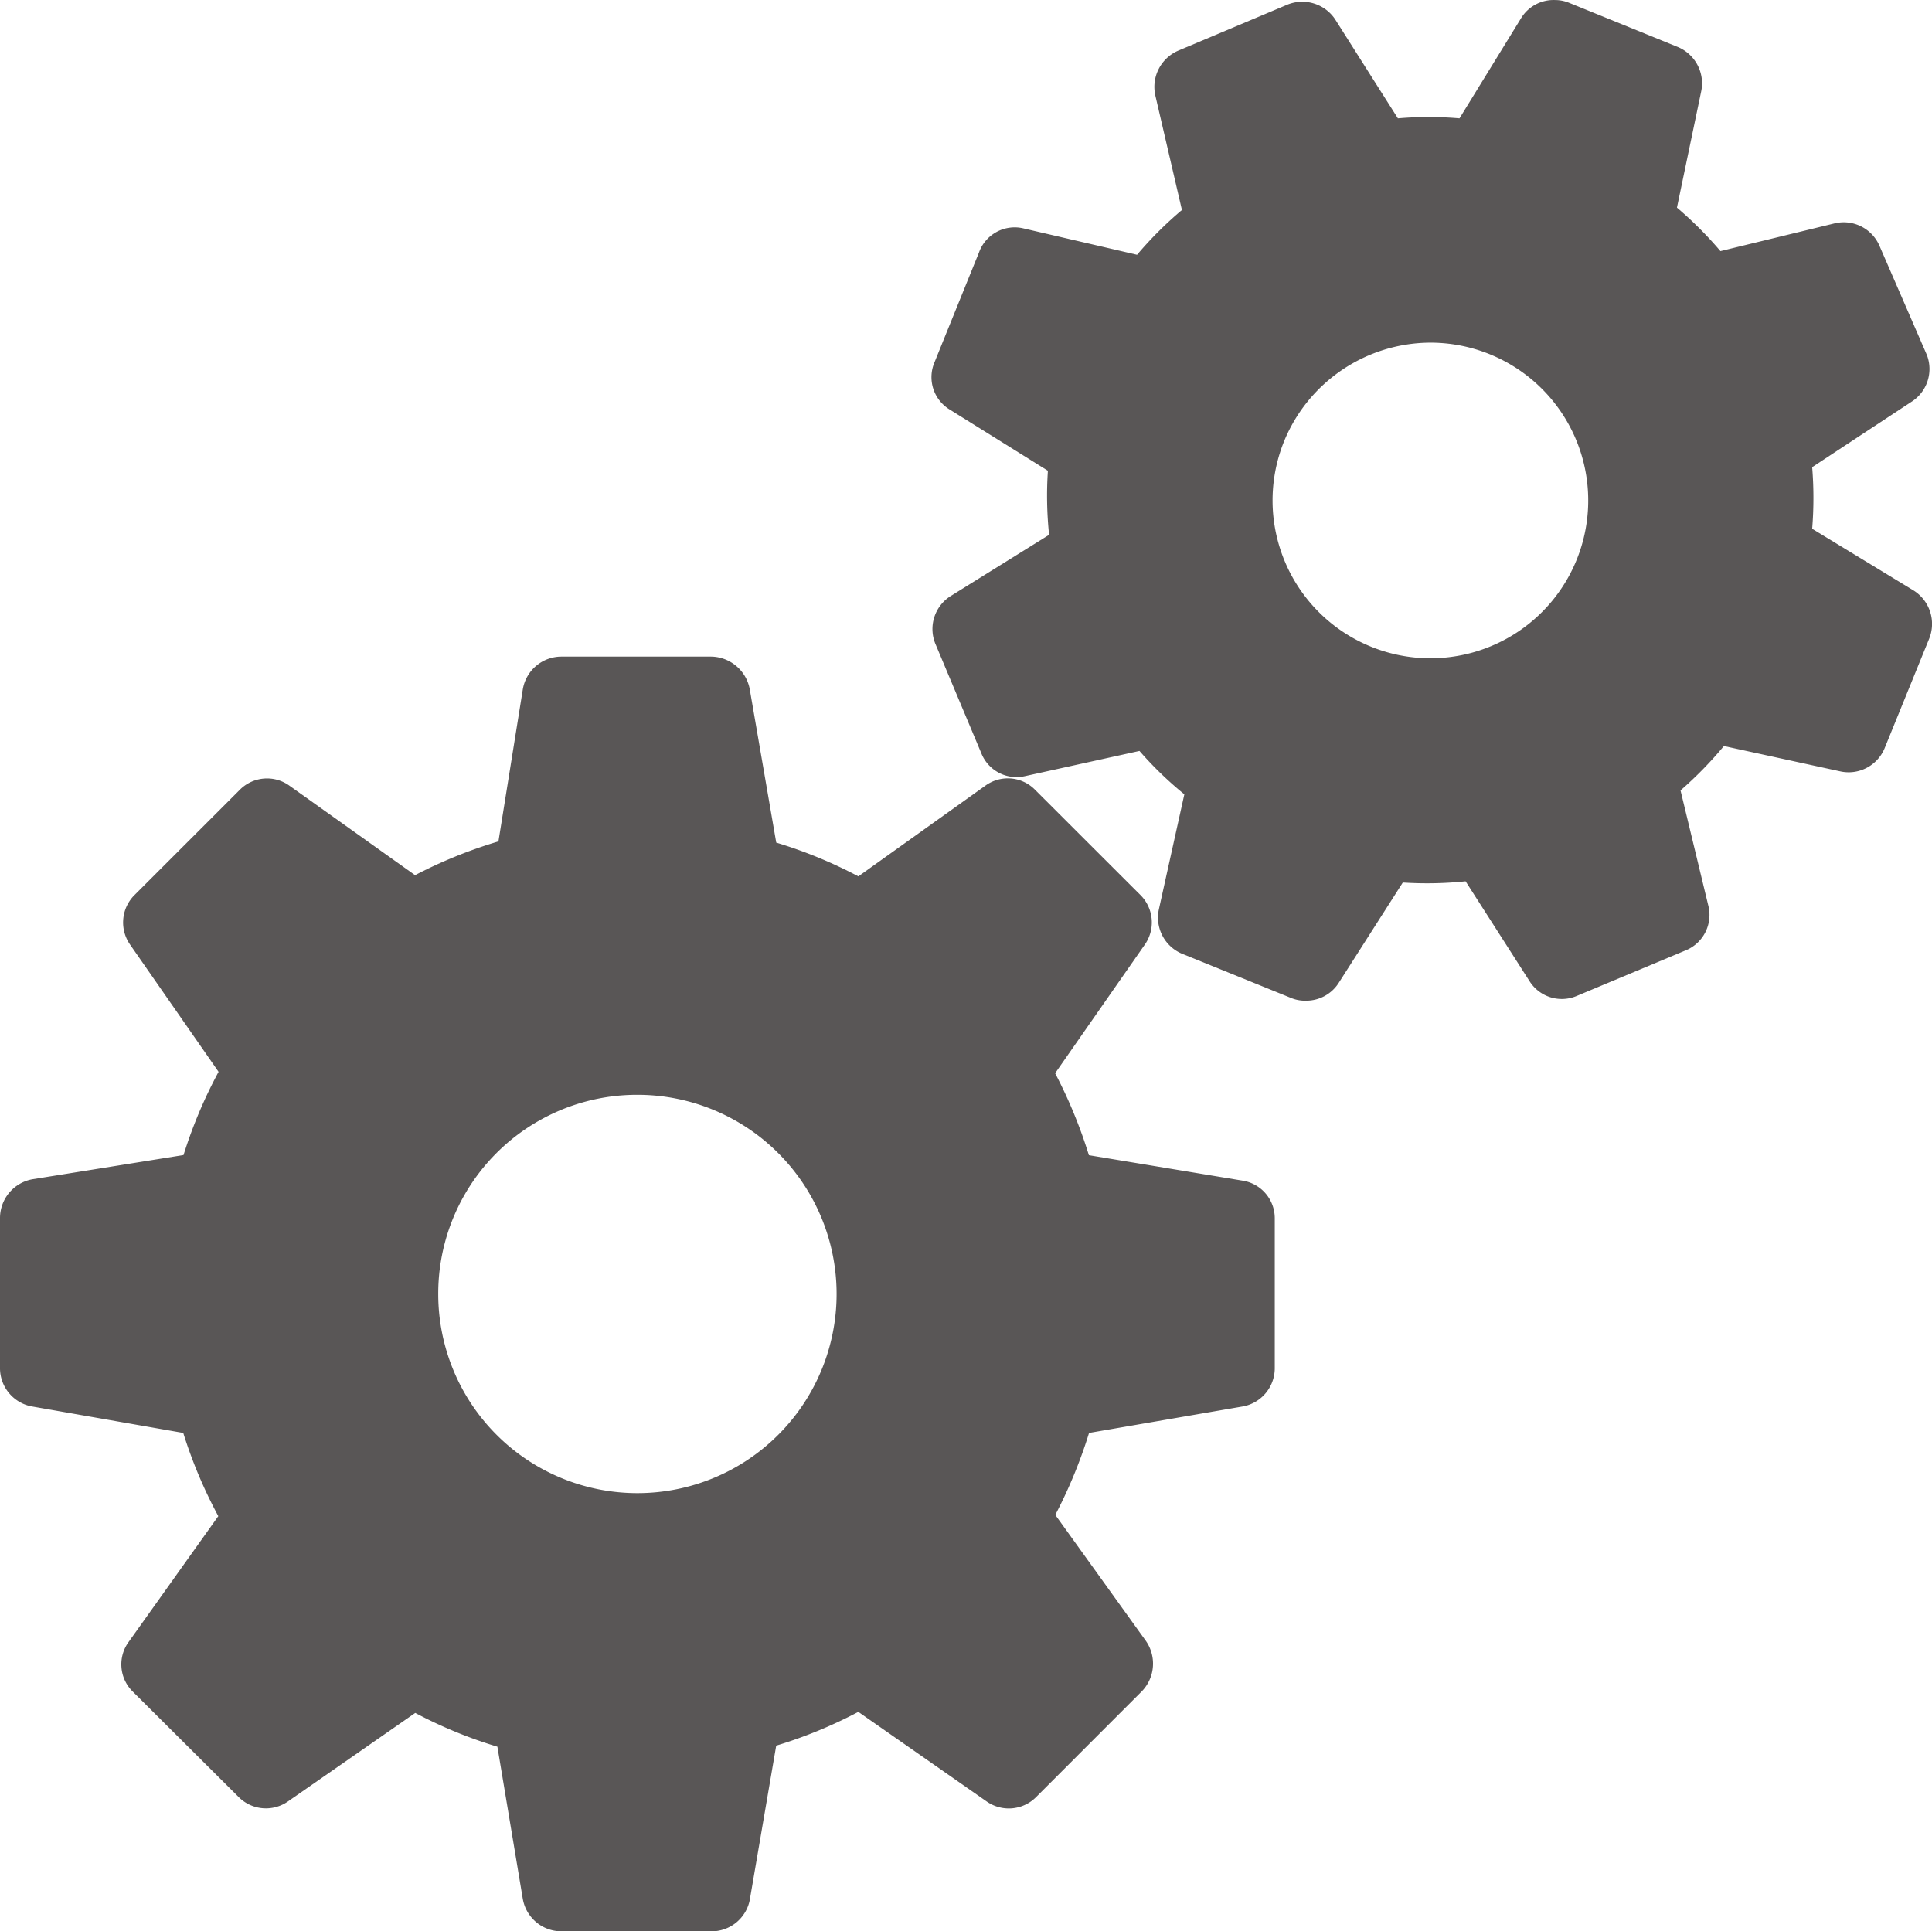 <svg xmlns="http://www.w3.org/2000/svg" width="49.614" height="49.602" viewBox="0 0 49.614 49.602">
  <g id="surface1" transform="translate(0 0.001)">
    <path id="Path_100" data-name="Path 100" d="M39.93,0a.977.977,0,0,0-.867.465L37.48,3.039a9.3,9.3,0,0,0-1.582,0L34.289.5A1.013,1.013,0,0,0,33.047.125L30.258,1.3a1.014,1.014,0,0,0-.59,1.148l.684,2.945A9.664,9.664,0,0,0,29.2,6.543l-2.945-.684a.973.973,0,0,0-1.113.621L24,9.3a.973.973,0,0,0,.371,1.207L26.91,12.09a9.634,9.634,0,0,0,.031,1.645L24.4,15.316a1,1,0,0,0-.371,1.238L25.2,19.344a.972.972,0,0,0,1.117.59l2.945-.648A9.378,9.378,0,0,0,30.414,20.4l-.652,2.945a1.006,1.006,0,0,0,.59,1.148l2.82,1.144a.951.951,0,0,0,.371.063.988.988,0,0,0,.84-.465l1.641-2.57a9.667,9.667,0,0,0,1.613-.031l1.645,2.57a.979.979,0,0,0,1.207.375l2.82-1.18a.982.982,0,0,0,.559-1.148L43.156,20.3A9.953,9.953,0,0,0,44.27,19.16l2.977.648a1,1,0,0,0,1.148-.586L49.543,16.4a1.015,1.015,0,0,0-.406-1.238l-2.6-1.582a9.739,9.739,0,0,0,0-1.582l2.539-1.672a1,1,0,0,0,.406-1.211L48.27,6.324a1,1,0,0,0-1.148-.59l-2.941.715a9.733,9.733,0,0,0-1.117-1.117l.621-2.977a1.011,1.011,0,0,0-.59-1.145L40.273.063A.954.954,0,0,0,39.93,0ZM36.707,8.8a4.053,4.053,0,1,1-3.723,2.512A4.077,4.077,0,0,1,36.707,8.8ZM14.414,16.863a1.006,1.006,0,0,0-.988.84L12.8,21.609a12.149,12.149,0,0,0-2.141.867L7.441,20.184a.984.984,0,0,0-1.273.09L3.441,23a.993.993,0,0,0-.094,1.269l2.266,3.258a12.08,12.08,0,0,0-.9,2.137l-3.875.621A1.013,1.013,0,0,0,0,31.281v3.844a1,1,0,0,0,.8.992l3.906.684a12.083,12.083,0,0,0,.9,2.137l-2.3,3.227a.979.979,0,0,0,.094,1.27L6.137,46.16a.989.989,0,0,0,1.273.094l3.254-2.262a11.689,11.689,0,0,0,2.109.867l.652,3.906a1.006,1.006,0,0,0,.988.836h3.848a1,1,0,0,0,.992-.8l.68-3.969a11.848,11.848,0,0,0,2.109-.867l3.285,2.293A.989.989,0,0,0,26.6,46.16l2.726-2.727a1.022,1.022,0,0,0,.094-1.3L27.1,38.906a12.505,12.505,0,0,0,.867-2.105l3.969-.684a1,1,0,0,0,.8-.992V31.281a.977.977,0,0,0-.836-.961l-3.937-.652a12.5,12.5,0,0,0-.867-2.105l2.293-3.289A.993.993,0,0,0,29.3,23L26.57,20.273a.98.98,0,0,0-1.273-.09l-3.254,2.324a11.8,11.8,0,0,0-2.109-.867l-.68-3.937a1.023,1.023,0,0,0-.992-.84Zm1.953,11.254a5.115,5.115,0,1,1-5.113,5.117A5.107,5.107,0,0,1,16.367,28.117Z" fill="#595656"/>
  </g>
</svg>
